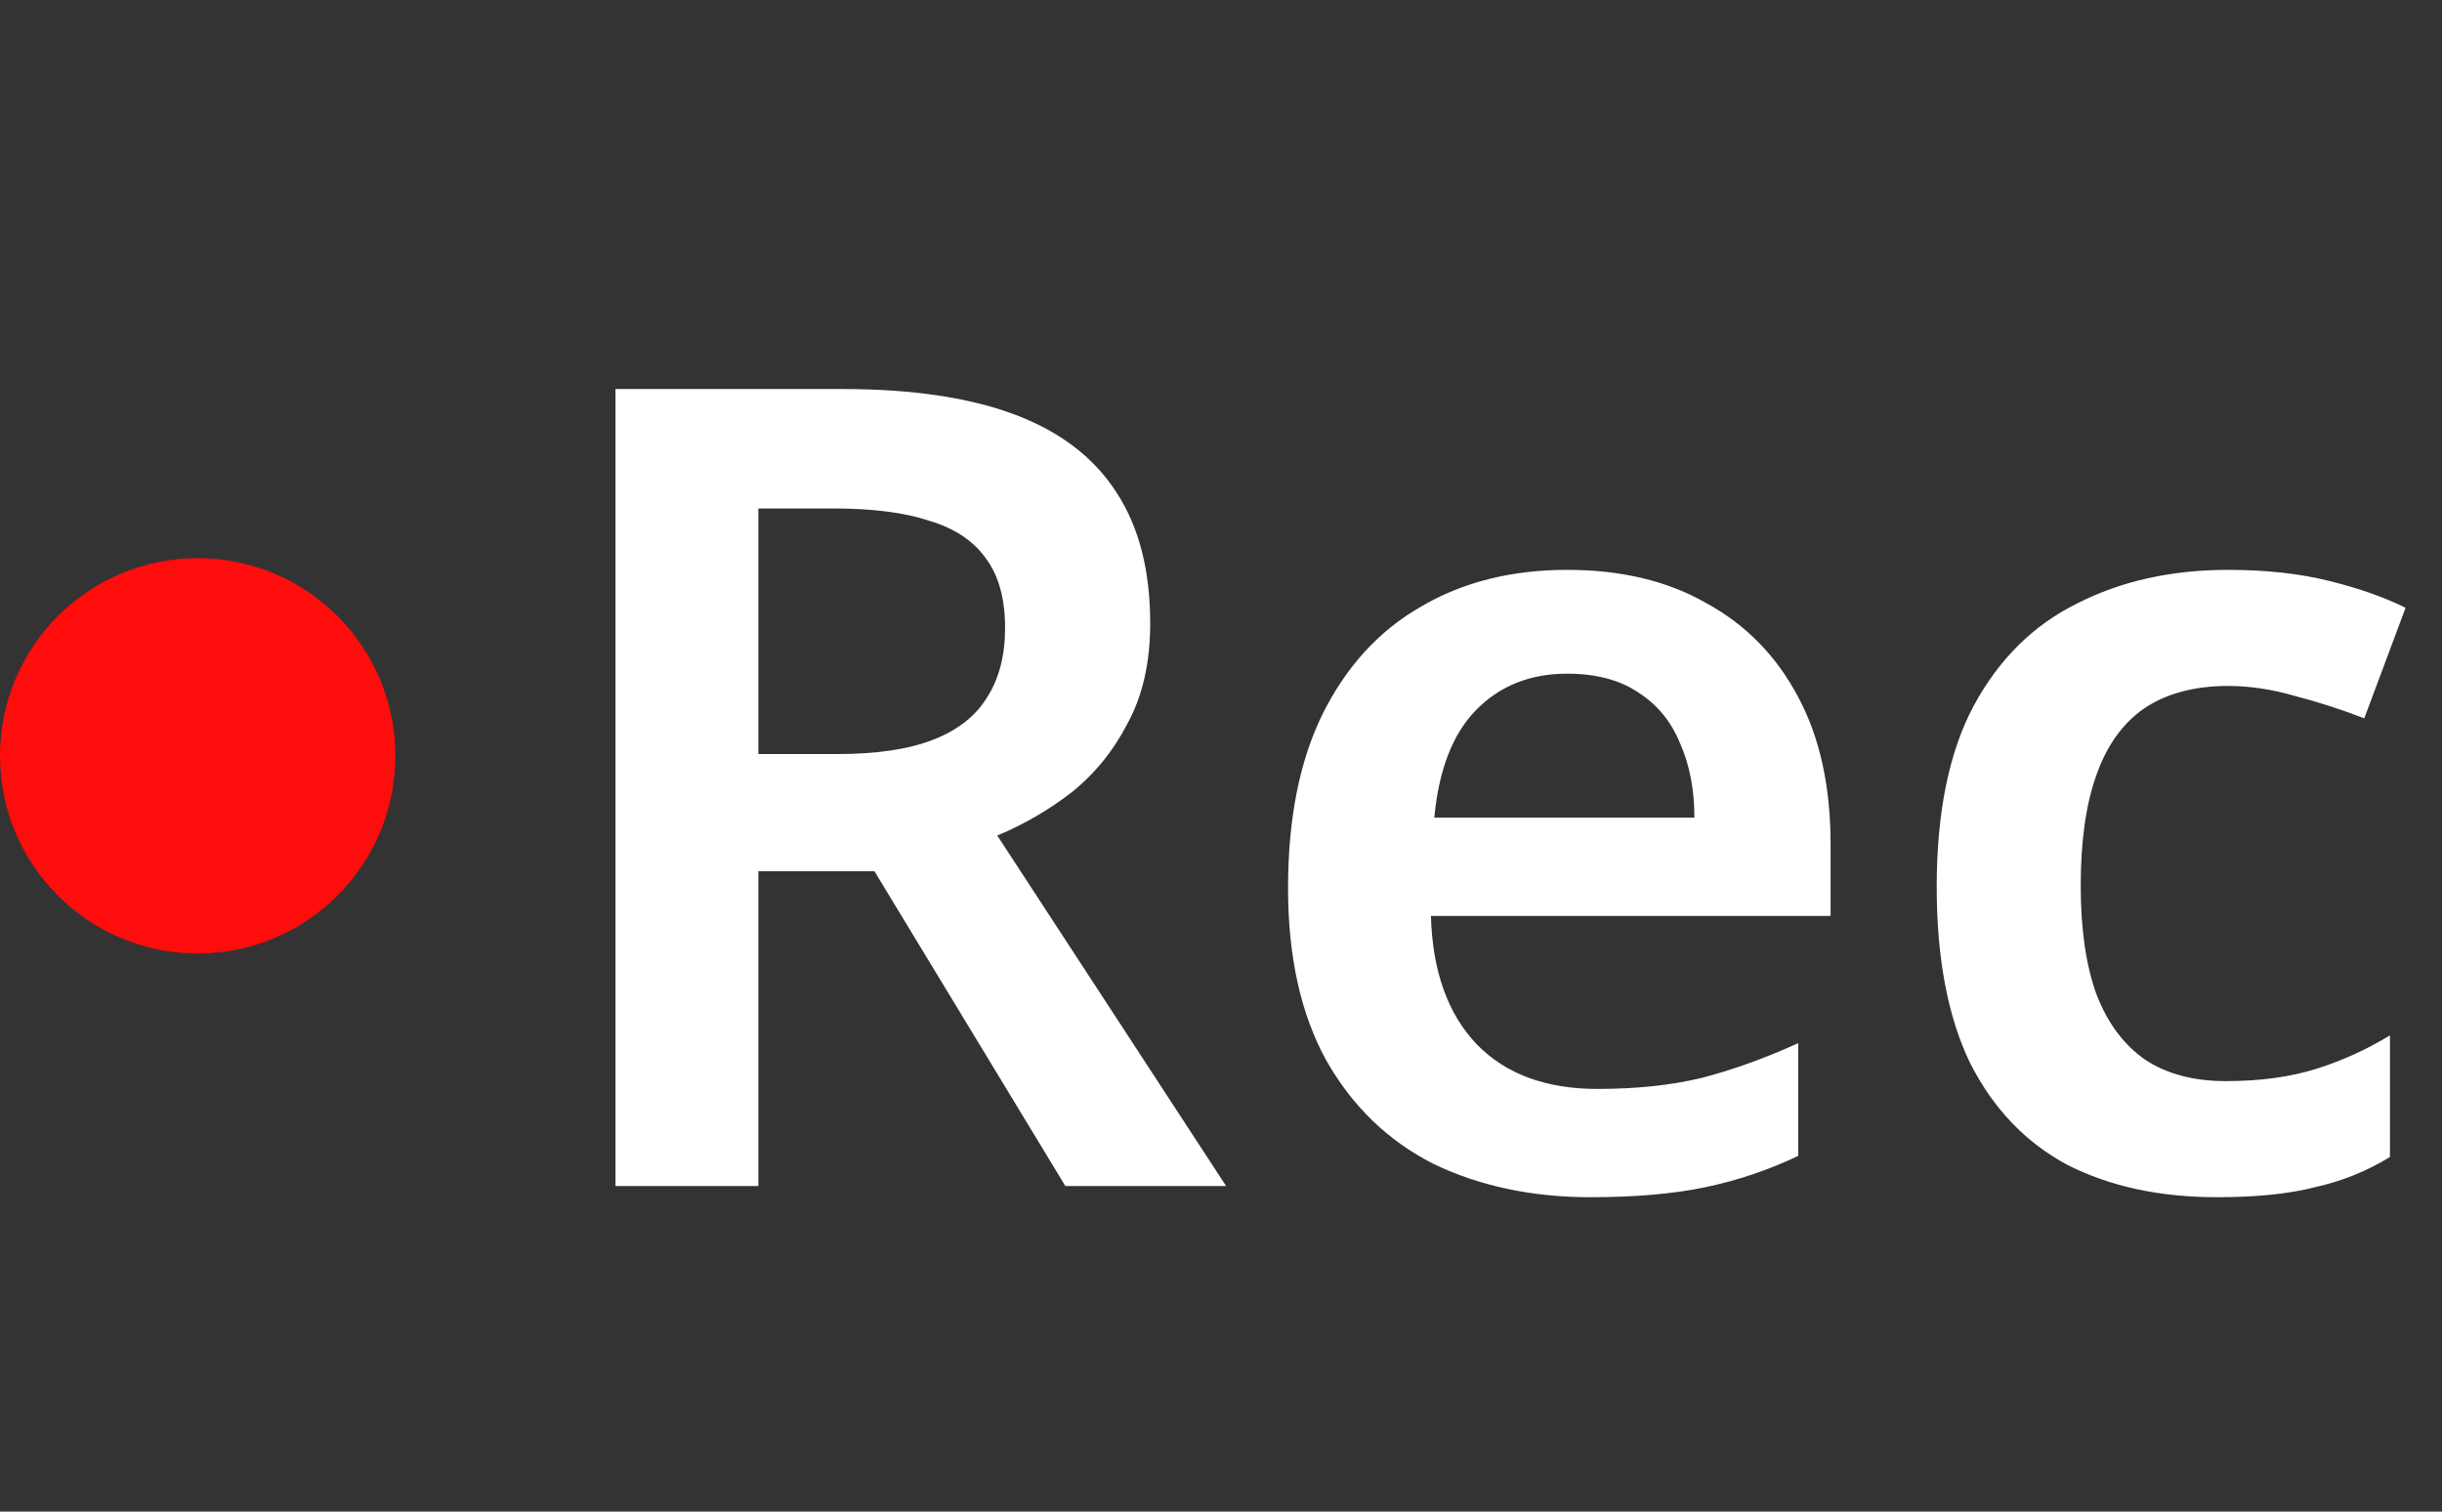 <svg width="105" height="65" viewBox="0 0 105 65" fill="none" xmlns="http://www.w3.org/2000/svg">
<rect x="0" y="0" width="105" height="65" fill="#333333" stroke="none"/>
<circle cx="8.5" cy="32.5" r="8.5" fill="#FF0C0C"/>
<path d="M36.208 16.728C39.216 16.728 41.696 17.096 43.648 17.832C45.6 18.568 47.056 19.688 48.016 21.192C48.976 22.664 49.456 24.536 49.456 26.808C49.456 28.472 49.136 29.896 48.496 31.08C47.888 32.264 47.088 33.256 46.096 34.056C45.104 34.824 44.032 35.448 42.88 35.928L52.72 51H45.808L37.6 37.464H32.608V51H26.464V16.728H36.208ZM35.824 21.864H32.608V32.424H36.016C37.712 32.424 39.088 32.216 40.144 31.8C41.2 31.384 41.968 30.776 42.448 29.976C42.96 29.176 43.216 28.184 43.216 27C43.216 25.752 42.944 24.76 42.4 24.024C41.856 23.256 41.04 22.712 39.952 22.392C38.896 22.04 37.52 21.864 35.824 21.864ZM67.383 24.504C69.719 24.504 71.719 24.984 73.383 25.944C75.079 26.872 76.391 28.216 77.319 29.976C78.247 31.704 78.711 33.816 78.711 36.312V39.384H61.527C61.591 41.752 62.247 43.592 63.495 44.904C64.743 46.184 66.471 46.824 68.679 46.824C70.375 46.824 71.879 46.664 73.191 46.344C74.535 45.992 75.911 45.496 77.319 44.856V49.704C76.039 50.312 74.711 50.76 73.335 51.048C71.959 51.336 70.311 51.48 68.391 51.48C65.863 51.48 63.607 51 61.623 50.04C59.671 49.048 58.135 47.56 57.015 45.576C55.927 43.592 55.383 41.128 55.383 38.184C55.383 35.208 55.879 32.712 56.871 30.696C57.895 28.648 59.303 27.112 61.095 26.088C62.887 25.032 64.983 24.504 67.383 24.504ZM67.383 28.968C65.783 28.968 64.471 29.496 63.447 30.552C62.455 31.576 61.863 33.112 61.671 35.16H72.855C72.855 33.944 72.647 32.872 72.231 31.944C71.847 31.016 71.255 30.296 70.455 29.784C69.655 29.24 68.631 28.968 67.383 28.968ZM95.322 51.48C92.858 51.48 90.714 51.016 88.89 50.088C87.098 49.128 85.706 47.672 84.714 45.72C83.754 43.736 83.274 41.208 83.274 38.136C83.274 34.936 83.802 32.344 84.858 30.36C85.946 28.344 87.434 26.872 89.322 25.944C91.21 24.984 93.37 24.504 95.802 24.504C97.434 24.504 98.89 24.664 100.17 24.984C101.45 25.304 102.538 25.688 103.434 26.136L101.658 30.888C100.666 30.504 99.674 30.184 98.682 29.928C97.69 29.64 96.73 29.496 95.802 29.496C94.362 29.496 93.162 29.816 92.202 30.456C91.274 31.096 90.586 32.056 90.138 33.336C89.69 34.584 89.466 36.168 89.466 38.088C89.466 39.944 89.69 41.496 90.138 42.744C90.618 43.992 91.322 44.936 92.25 45.576C93.178 46.184 94.33 46.488 95.706 46.488C97.178 46.488 98.474 46.312 99.594 45.96C100.714 45.608 101.77 45.128 102.762 44.52V49.752C101.77 50.36 100.698 50.792 99.546 51.048C98.426 51.336 97.018 51.48 95.322 51.48Z" fill="white"/>
</svg>
